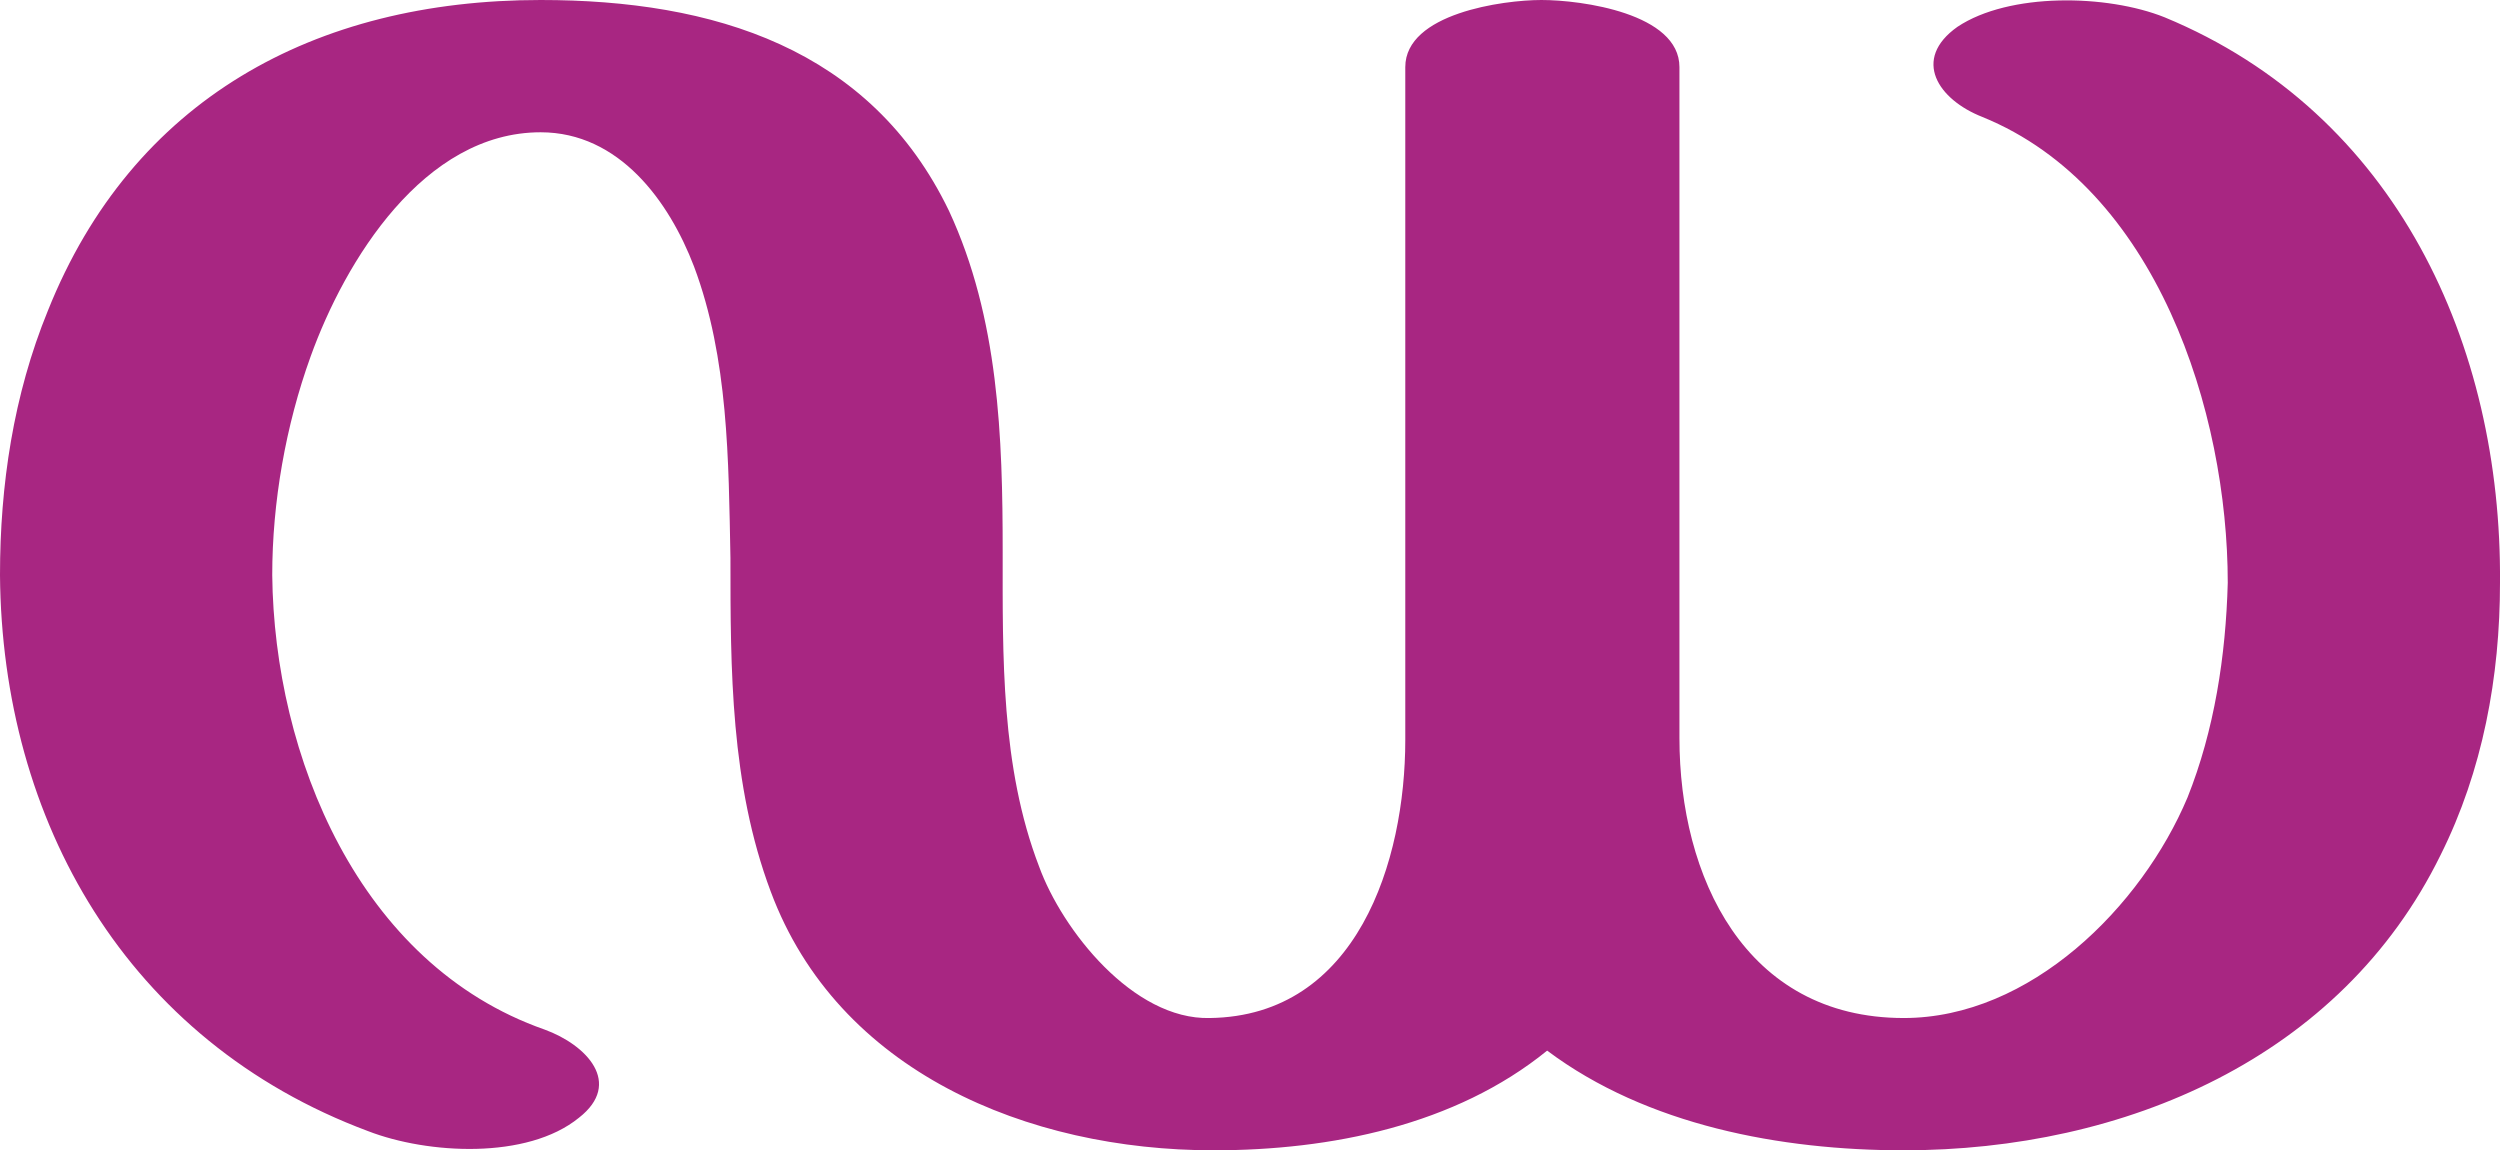 <?xml version="1.0" encoding="UTF-8"?>
<!DOCTYPE svg PUBLIC "-//W3C//DTD SVG 1.1//EN" "http://www.w3.org/Graphics/SVG/1.1/DTD/svg11.dtd">
<!-- Creator: CorelDRAW X8 -->
<svg xmlns="http://www.w3.org/2000/svg" xml:space="preserve" width="1304px" height="600px" version="1.1" style="shape-rendering:geometricPrecision; text-rendering:geometricPrecision; image-rendering:optimizeQuality; fill-rule:evenodd; clip-rule:evenodd"
viewBox="0 0 1304 600"
 xmlns:xlink="http://www.w3.org/1999/xlink">
 <defs>
  <style type="text/css">
   <![CDATA[
    .fil0 {fill:#A82682;fill-rule:nonzero}
   ]]>
  </style>
 </defs>
 <g id="Layer_x0020_1">
  <path class="fil0" d="M807 548c-48,39 -113,52 -174,52 -97,0 -196,-41 -231,-135 -21,-56 -21,-116 -21,-174 -1,-51 -1,-104 -19,-152 -13,-34 -39,-70 -80,-70 -61,0 -102,67 -120,117 -13,36 -20,76 -20,114 1,94 45,203 142,237 22,8 41,28 18,46 -27,22 -79,19 -110,7 -126,-47 -191,-162 -192,-290 0,-47 7,-94 25,-138 44,-110 139,-162 257,-162 90,0 172,25 213,110 26,56 28,118 28,178 0,54 -1,112 19,164 12,33 49,80 89,79 77,-1 102,-82 102,-145l0 -351c0,-28 51,-35 71,-35 21,0 72,7 72,35l0 350c0,72 34,146 117,146 66,0 124,-58 148,-115 14,-35 20,-74 21,-112 0,-89 -37,-206 -128,-243 -23,-9 -37,-30 -13,-47 27,-18 78,-17 108,-5 121,50 176,171 175,295 0,49 -9,98 -31,142 -52,106 -165,154 -280,154 -64,0 -134,-13 -186,-52z"/>
 </g>
</svg>
